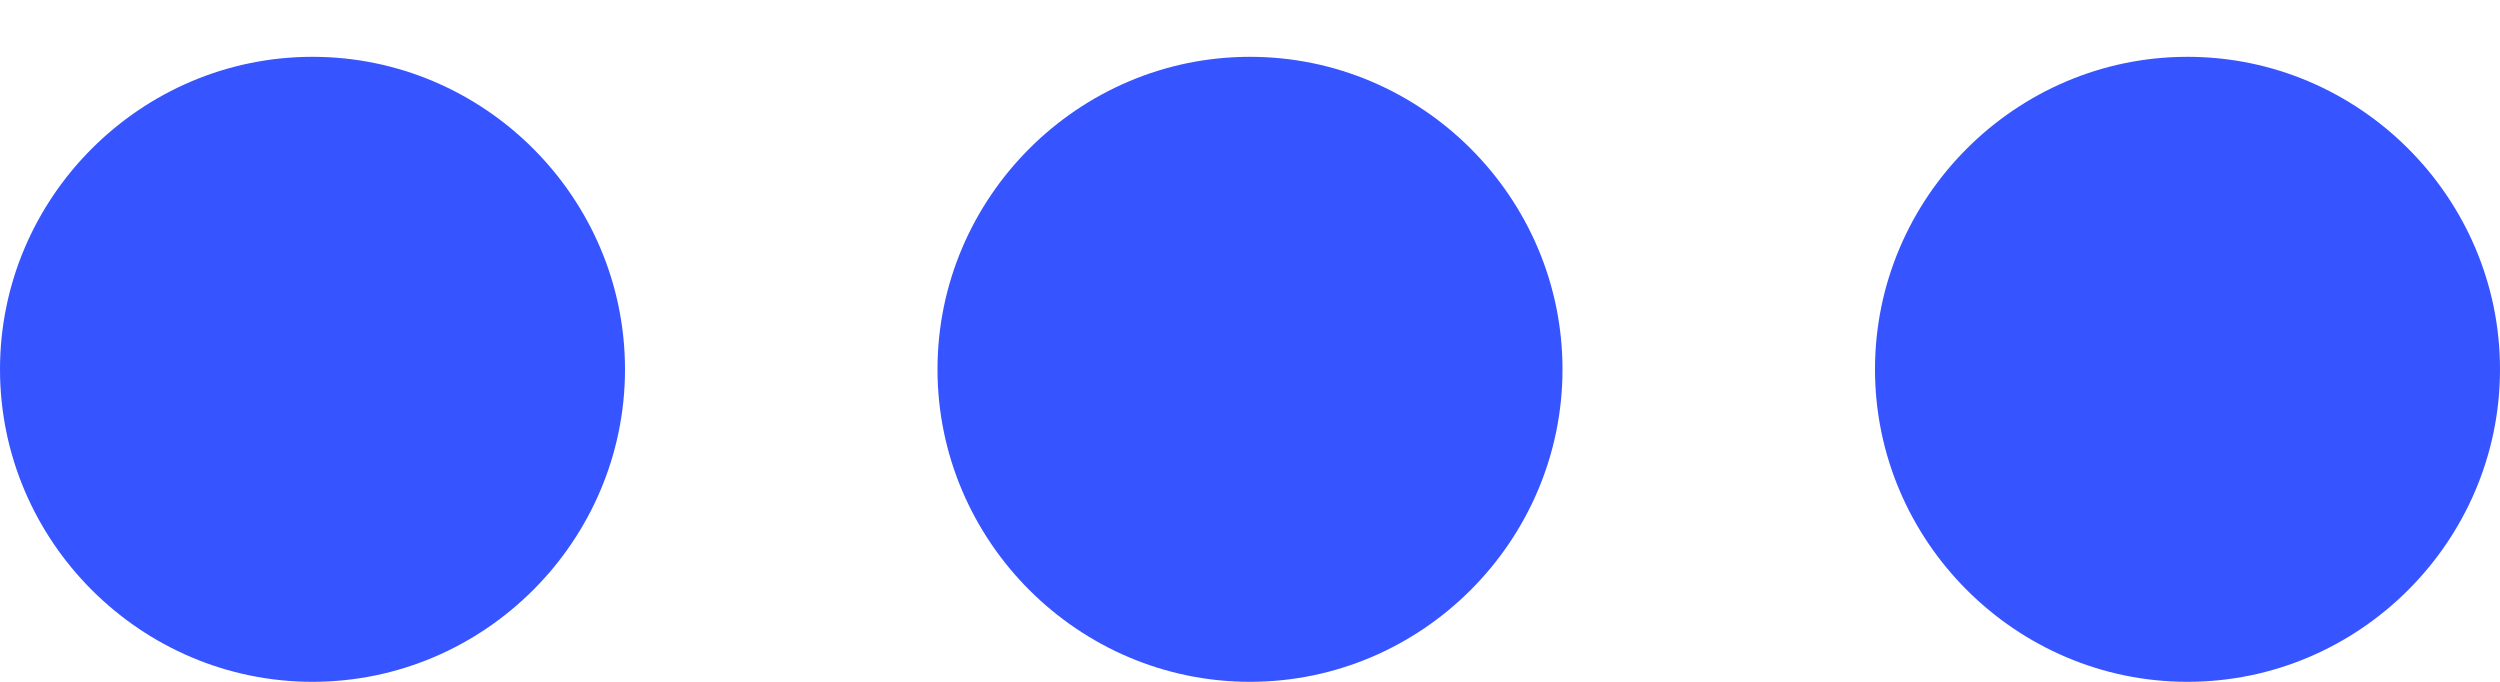 <svg width="11" height="3" viewBox="0 0 11 3" fill="none" xmlns="http://www.w3.org/2000/svg">
<path fill-rule="evenodd" clip-rule="evenodd" d="M1.375 3C0.619 3 0 2.381 0 1.625C0 0.869 0.619 0.25 1.375 0.25C2.131 0.25 2.75 0.869 2.75 1.625C2.75 2.381 2.131 3 1.375 3ZM9.625 3C8.869 3 8.25 2.381 8.25 1.625C8.25 0.869 8.869 0.25 9.625 0.25C10.381 0.25 11 0.869 11 1.625C11 2.381 10.381 3 9.625 3ZM5.5 3C4.744 3 4.125 2.381 4.125 1.625C4.125 0.869 4.744 0.25 5.5 0.25C6.256 0.25 6.875 0.869 6.875 1.625C6.875 2.381 6.256 3 5.5 3Z" fill="#3654FF"/>
</svg>

